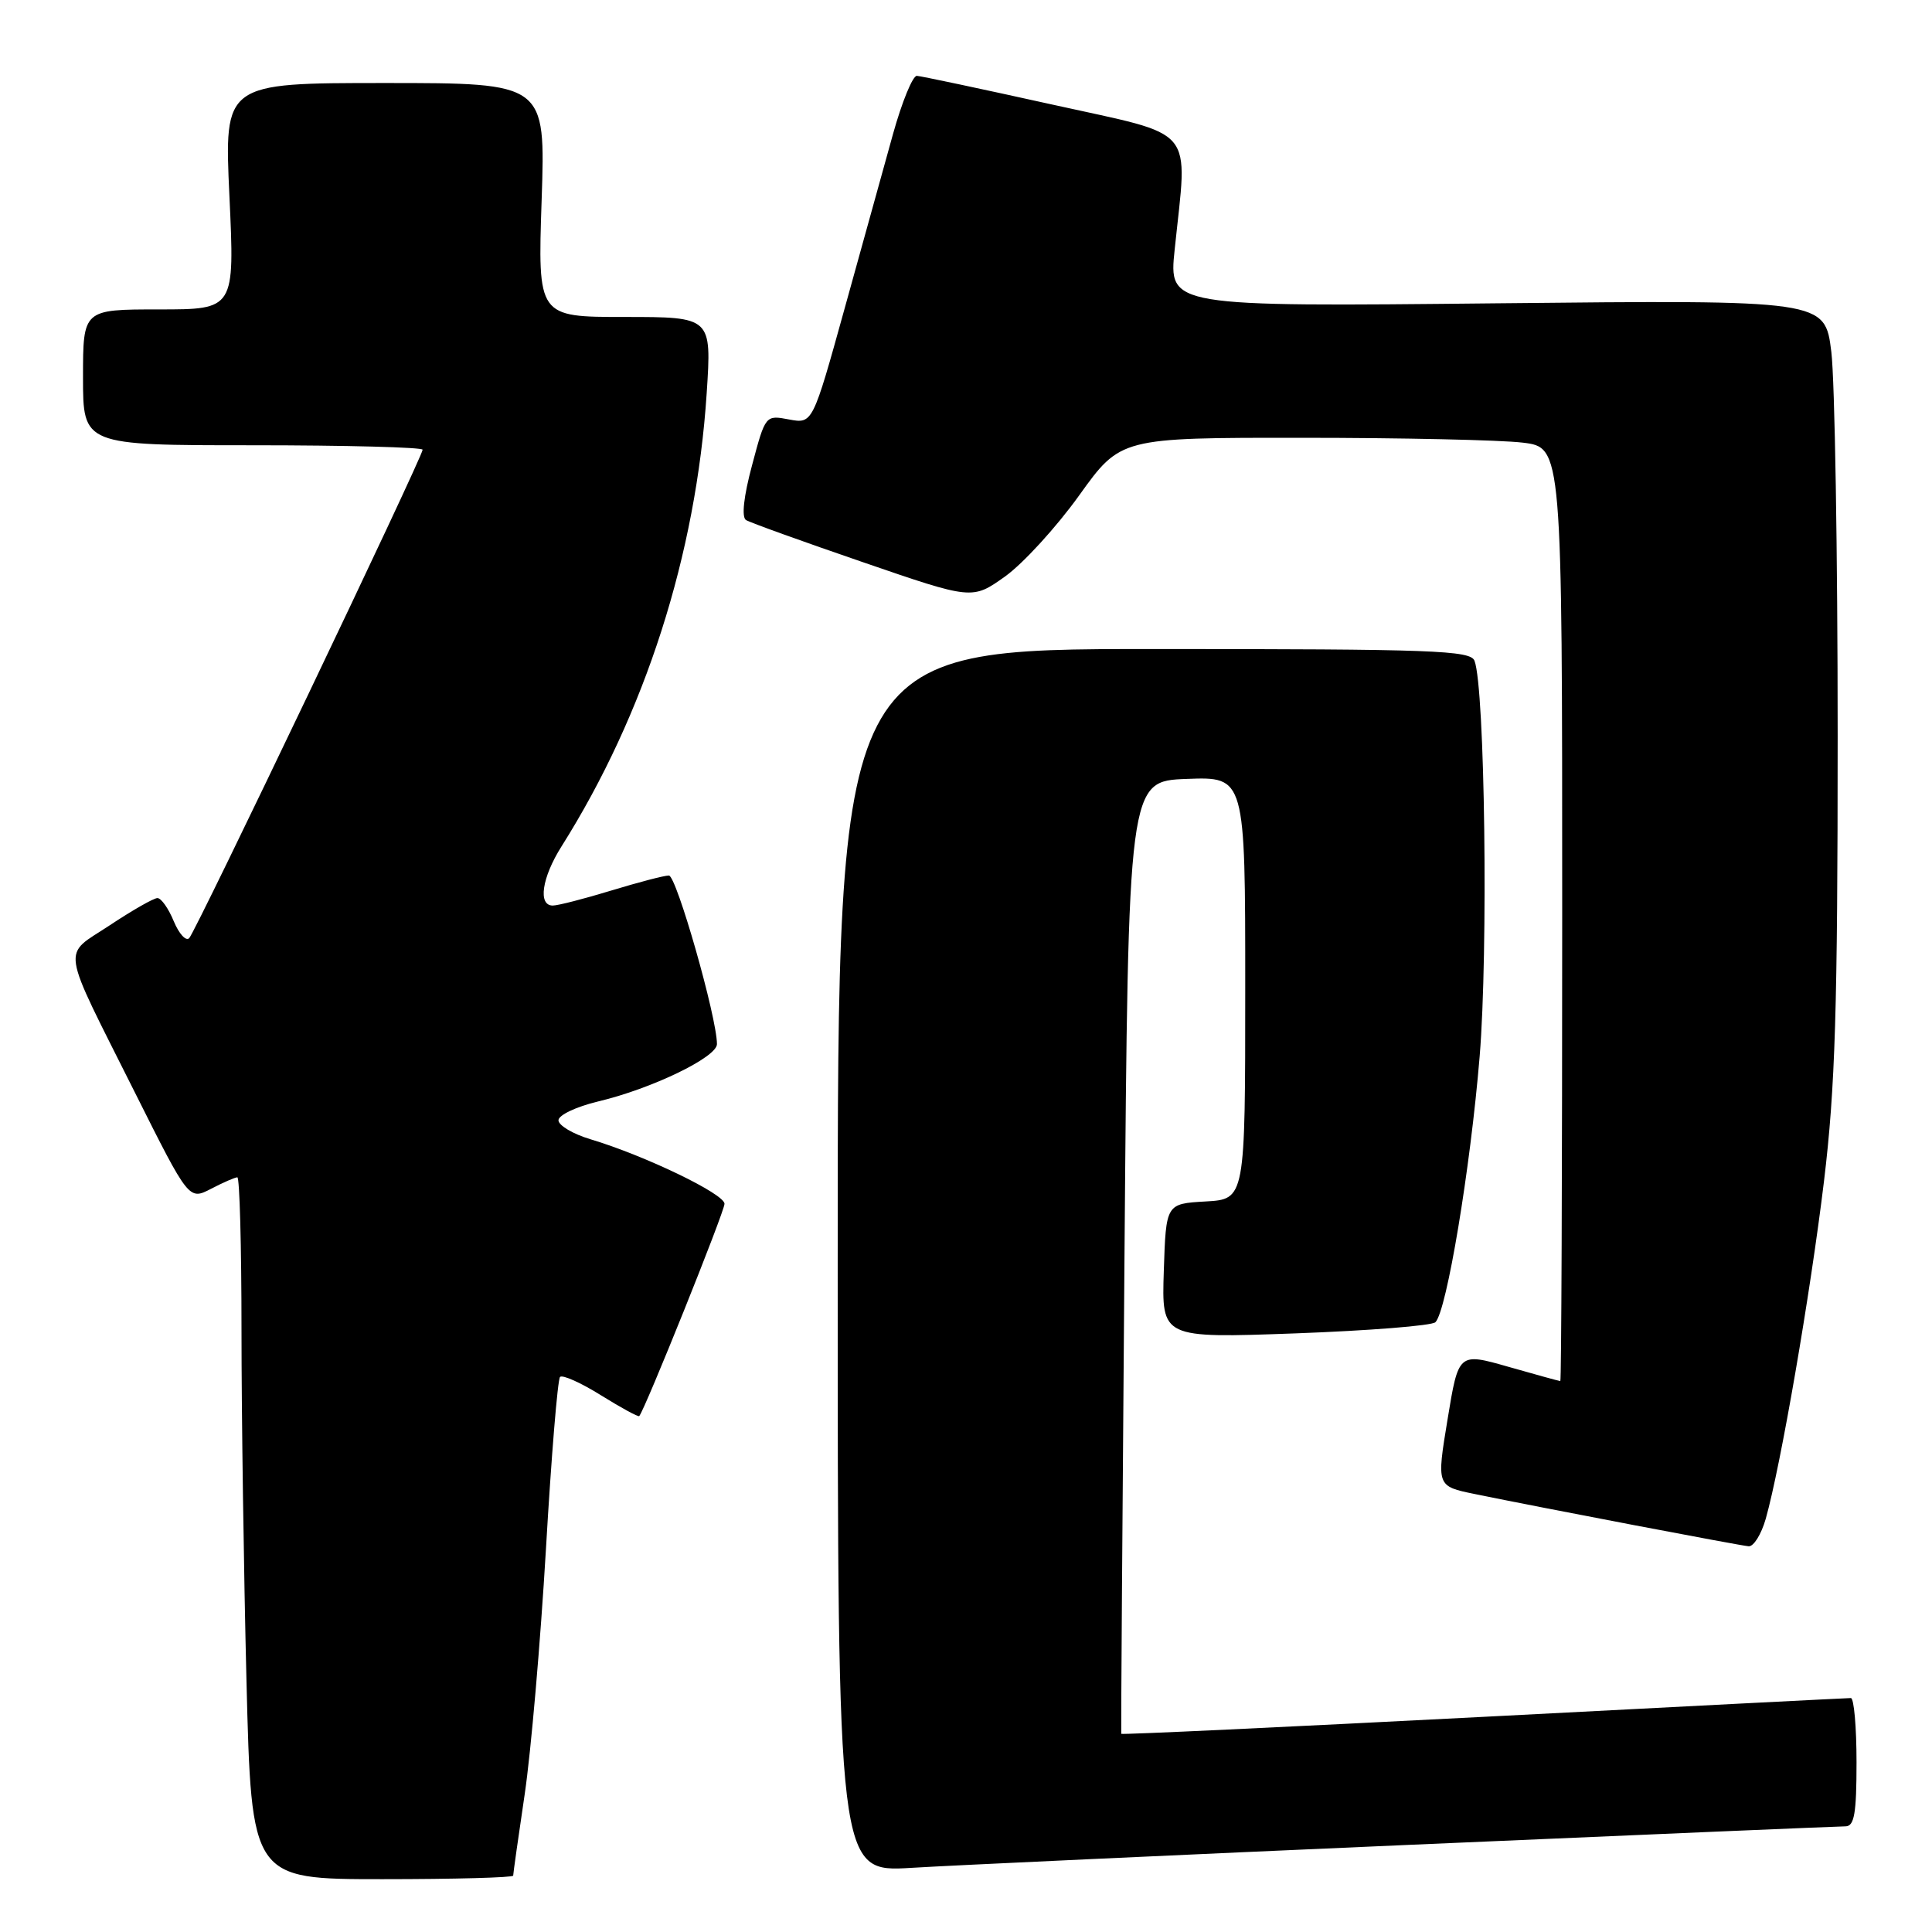 <?xml version="1.0" encoding="UTF-8" standalone="no"?>
<!DOCTYPE svg PUBLIC "-//W3C//DTD SVG 1.1//EN" "http://www.w3.org/Graphics/SVG/1.1/DTD/svg11.dtd" >
<svg xmlns="http://www.w3.org/2000/svg" xmlns:xlink="http://www.w3.org/1999/xlink" version="1.1" viewBox="0 0 256 256">
 <g >
 <path fill="currentColor"
d=" M 68.00 248.53 C 68.00 248.27 68.68 243.43 69.52 237.78 C 70.36 232.13 71.62 217.50 72.34 205.27 C 73.05 193.04 73.89 182.77 74.21 182.45 C 74.53 182.13 76.97 183.22 79.63 184.88 C 82.28 186.53 84.56 187.77 84.70 187.64 C 85.40 186.93 96.00 160.56 96.00 159.51 C 96.00 158.20 85.43 153.11 78.25 150.96 C 75.91 150.26 74.00 149.12 74.00 148.44 C 74.00 147.76 76.36 146.64 79.25 145.95 C 86.34 144.27 95.00 140.09 95.00 138.35 C 95.00 134.82 89.63 116.00 88.63 116.01 C 88.01 116.01 84.58 116.91 81.00 118.00 C 77.42 119.09 73.94 119.99 73.25 119.99 C 71.25 120.00 71.80 116.28 74.40 112.16 C 85.47 94.61 92.24 73.51 93.64 52.10 C 94.30 42.00 94.30 42.00 82.77 42.00 C 71.25 42.00 71.25 42.00 71.77 26.50 C 72.29 11.00 72.29 11.00 51.00 11.00 C 29.70 11.00 29.70 11.00 30.40 26.00 C 31.10 41.00 31.10 41.00 21.05 41.00 C 11.00 41.00 11.00 41.00 11.00 50.00 C 11.00 59.00 11.00 59.00 33.50 59.00 C 45.88 59.00 56.00 59.27 56.00 59.59 C 56.00 60.53 25.95 123.41 25.07 124.31 C 24.64 124.75 23.72 123.74 23.02 122.06 C 22.33 120.38 21.36 119.00 20.86 119.00 C 20.37 119.00 17.53 120.62 14.55 122.60 C 8.17 126.83 7.86 124.75 17.93 144.87 C 25.03 159.04 25.03 159.04 27.97 157.52 C 29.58 156.68 31.15 156.00 31.45 156.00 C 31.75 156.00 32.00 165.11 32.00 176.25 C 32.00 187.39 32.30 208.31 32.66 222.75 C 33.32 249.00 33.32 249.00 50.66 249.00 C 60.20 249.00 68.00 248.79 68.00 248.53 Z  M 186.78 244.45 C 217.74 243.10 243.73 242.00 244.53 242.00 C 245.71 242.00 246.00 240.30 246.00 233.50 C 246.00 228.82 245.66 225.00 245.25 225.00 C 244.84 225.00 222.93 226.12 196.57 227.49 C 170.21 228.85 148.61 229.87 148.57 229.74 C 148.53 229.61 148.72 201.15 149.00 166.50 C 149.50 103.50 149.50 103.50 157.25 103.21 C 165.00 102.92 165.00 102.92 165.00 130.91 C 165.00 158.90 165.00 158.90 159.75 159.20 C 154.50 159.50 154.50 159.50 154.21 168.41 C 153.92 177.32 153.92 177.32 171.64 176.68 C 181.39 176.32 189.74 175.66 190.20 175.20 C 191.70 173.70 194.83 154.86 196.06 140.00 C 197.21 126.10 196.76 91.15 195.38 87.56 C 194.86 86.18 189.91 86.00 152.89 86.00 C 111.00 86.00 111.00 86.00 111.00 167.05 C 111.00 248.09 111.00 248.09 120.75 247.50 C 126.11 247.17 155.83 245.80 186.78 244.45 Z  M 233.97 201.25 C 235.96 194.21 239.87 171.53 241.69 156.50 C 243.18 144.14 243.50 133.77 243.50 97.50 C 243.50 73.30 243.12 50.40 242.66 46.62 C 241.81 39.74 241.81 39.74 198.34 40.19 C 154.86 40.64 154.86 40.64 155.65 33.07 C 157.37 16.45 158.80 18.15 139.50 13.87 C 130.15 11.80 122.05 10.08 121.49 10.05 C 120.94 10.02 119.52 13.49 118.33 17.75 C 117.15 22.01 114.27 32.40 111.93 40.83 C 107.68 56.16 107.68 56.16 104.55 55.58 C 101.43 54.99 101.42 55.00 99.65 61.65 C 98.54 65.78 98.24 68.53 98.85 68.91 C 99.38 69.24 106.35 71.75 114.33 74.49 C 128.83 79.48 128.83 79.48 133.17 76.39 C 135.55 74.69 139.97 69.86 142.99 65.65 C 148.48 58.00 148.48 58.00 172.49 58.01 C 185.69 58.01 198.86 58.30 201.75 58.65 C 207.00 59.28 207.00 59.28 207.00 121.14 C 207.00 155.16 206.89 183.00 206.75 183.00 C 206.61 183.00 203.52 182.15 199.88 181.11 C 193.26 179.22 193.26 179.22 191.81 188.07 C 190.35 196.93 190.35 196.93 195.43 197.97 C 204.50 199.83 230.47 204.78 231.70 204.89 C 232.36 204.95 233.38 203.31 233.97 201.25 Z "/>
</g>
</svg>